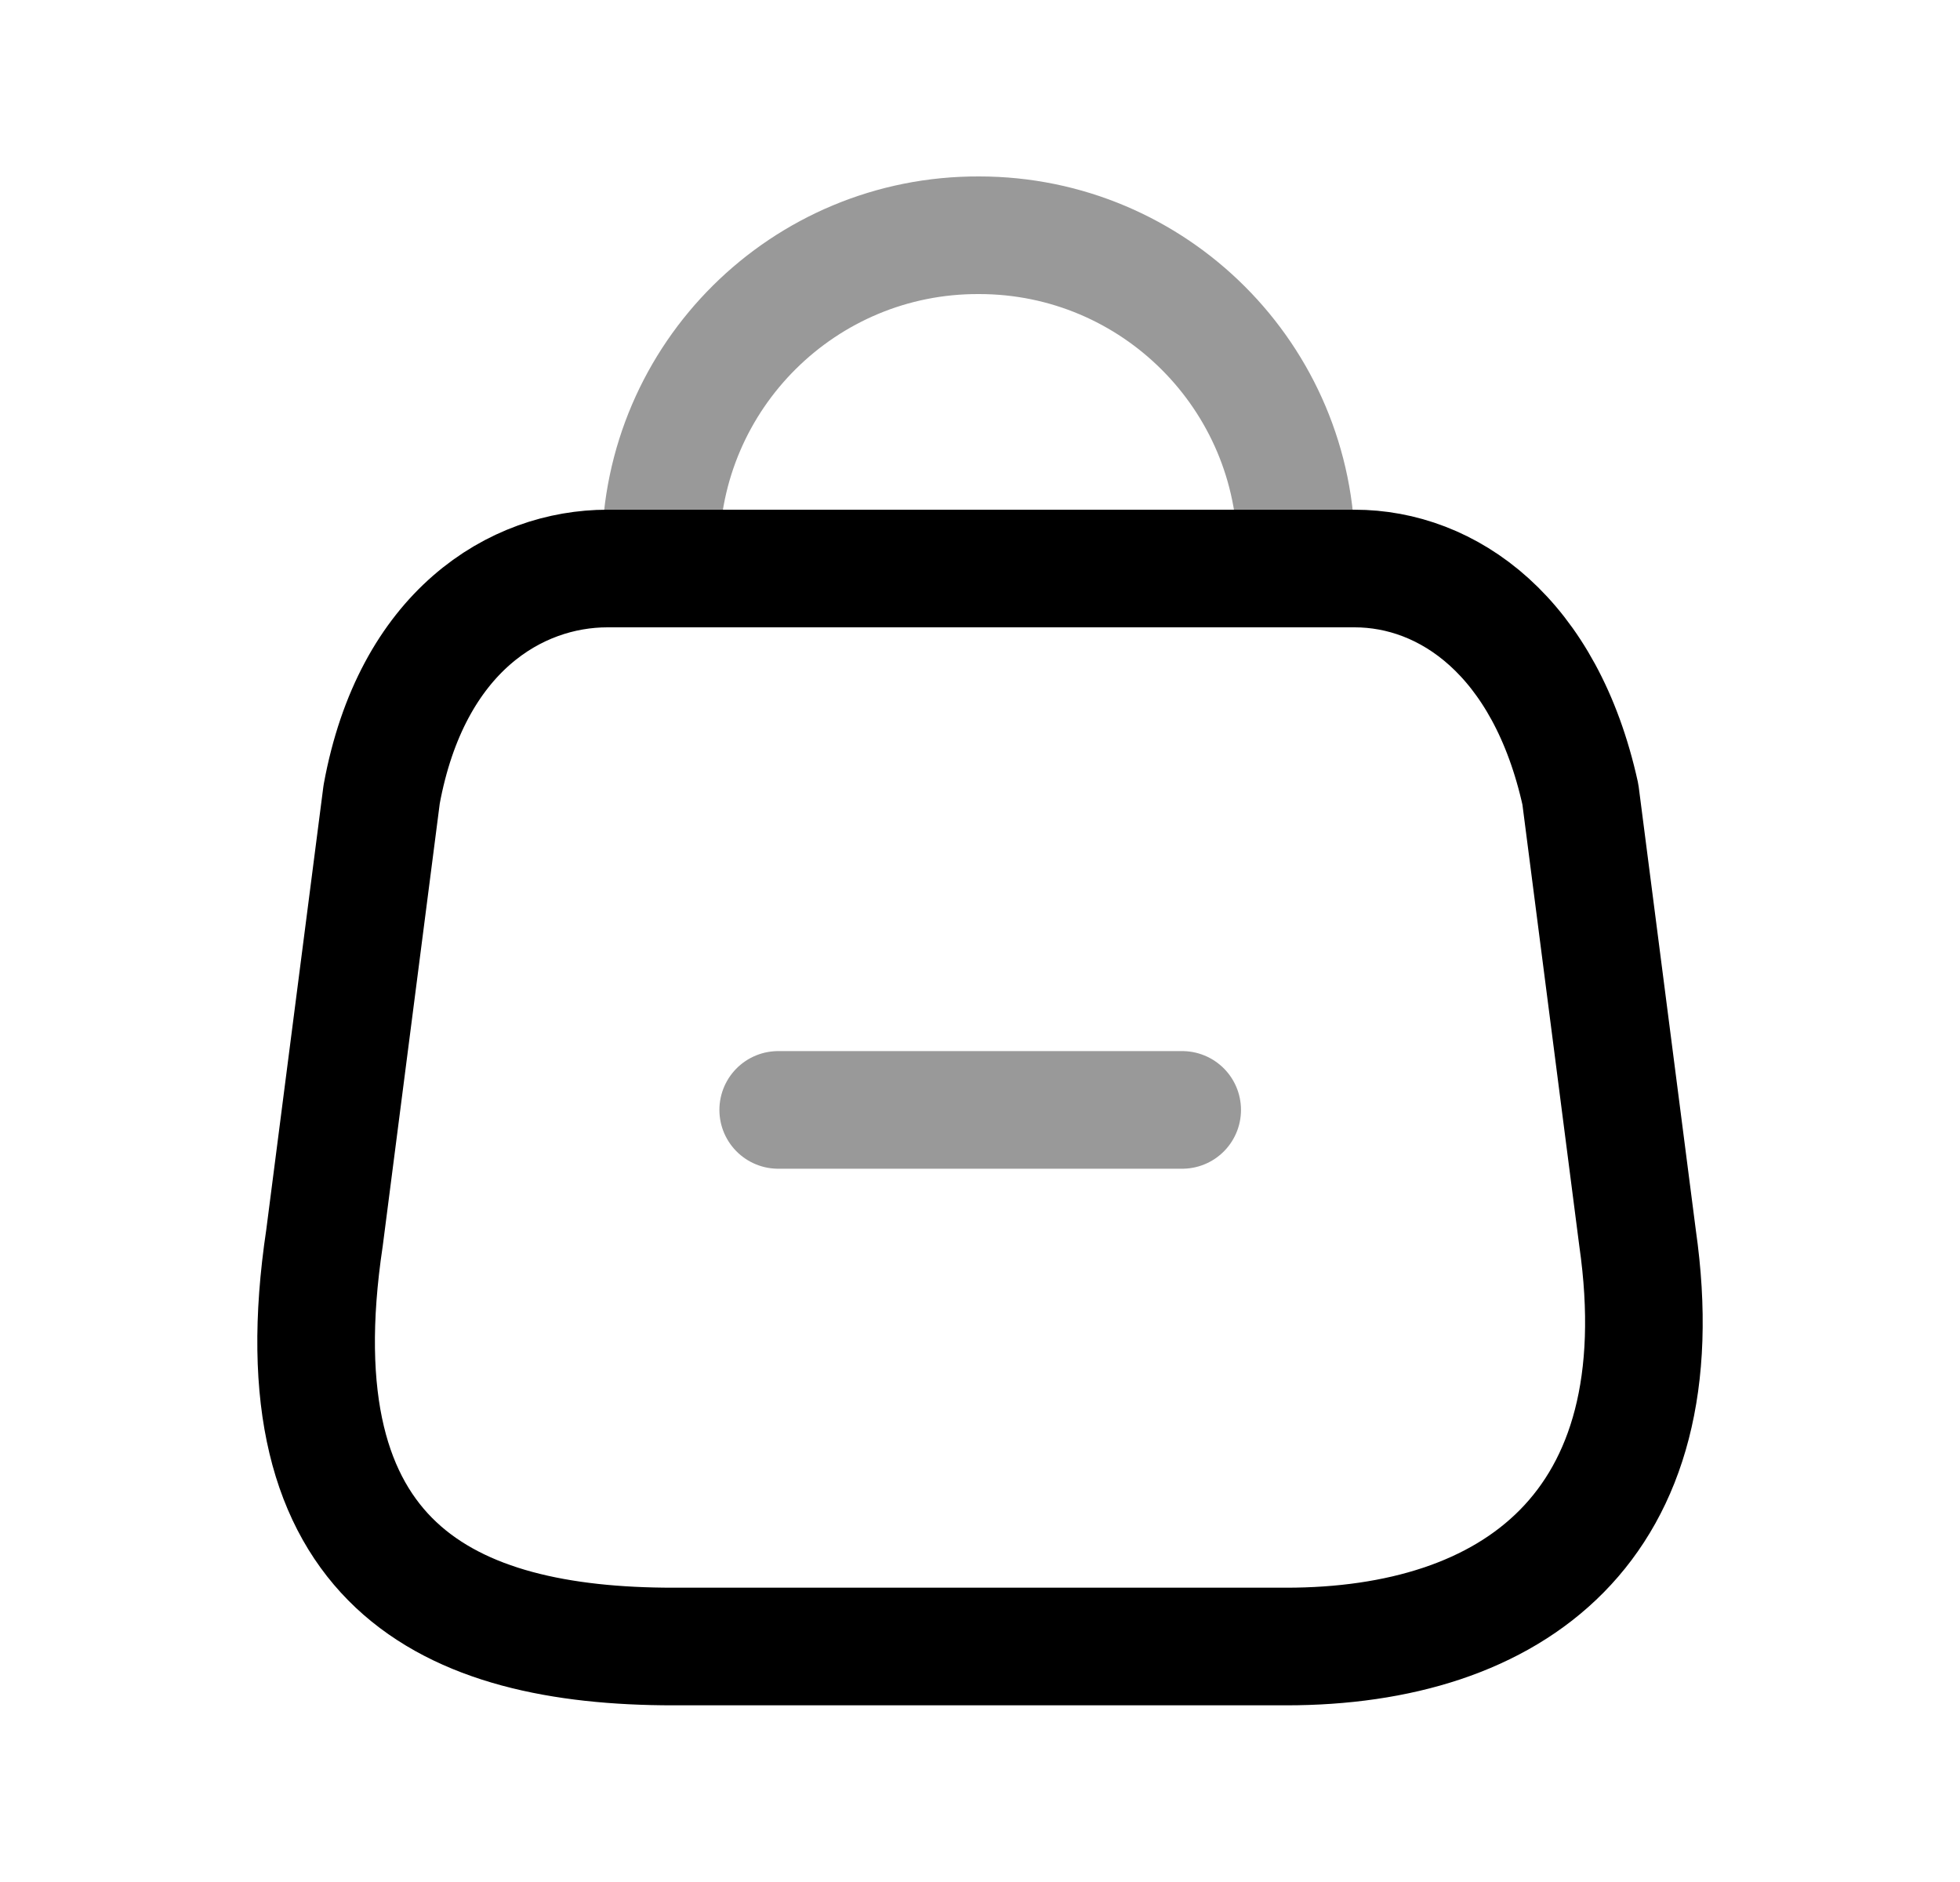 <svg width="25" height="24" viewBox="0 0 25 24" fill="none" xmlns="http://www.w3.org/2000/svg">
<path fill-rule="evenodd" clip-rule="evenodd" d="M16.405 20.997H8.588C5.718 20.997 3.513 19.96 4.139 15.786L4.868 10.13C5.25 8.047 6.582 7.25 7.748 7.25H17.278C18.461 7.25 19.712 8.106 20.158 10.13L20.887 15.786C21.418 19.489 19.276 20.997 16.405 20.997Z" stroke="black" stroke-width="1.5" stroke-linecap="round" stroke-linejoin="round"/>
<path opacity="0.4" d="M16.534 7.045C16.534 4.812 14.723 3 12.489 3C10.255 2.99 8.436 4.793 8.426 7.028C8.426 7.034 8.426 7.04 8.426 7.045" stroke="black" stroke-width="1.5" stroke-linecap="round" stroke-linejoin="round"/>
<path opacity="0.4" d="M9.926 14.154H15.079" stroke="black" stroke-width="1.5" stroke-linecap="round" stroke-linejoin="round"/>
</svg>